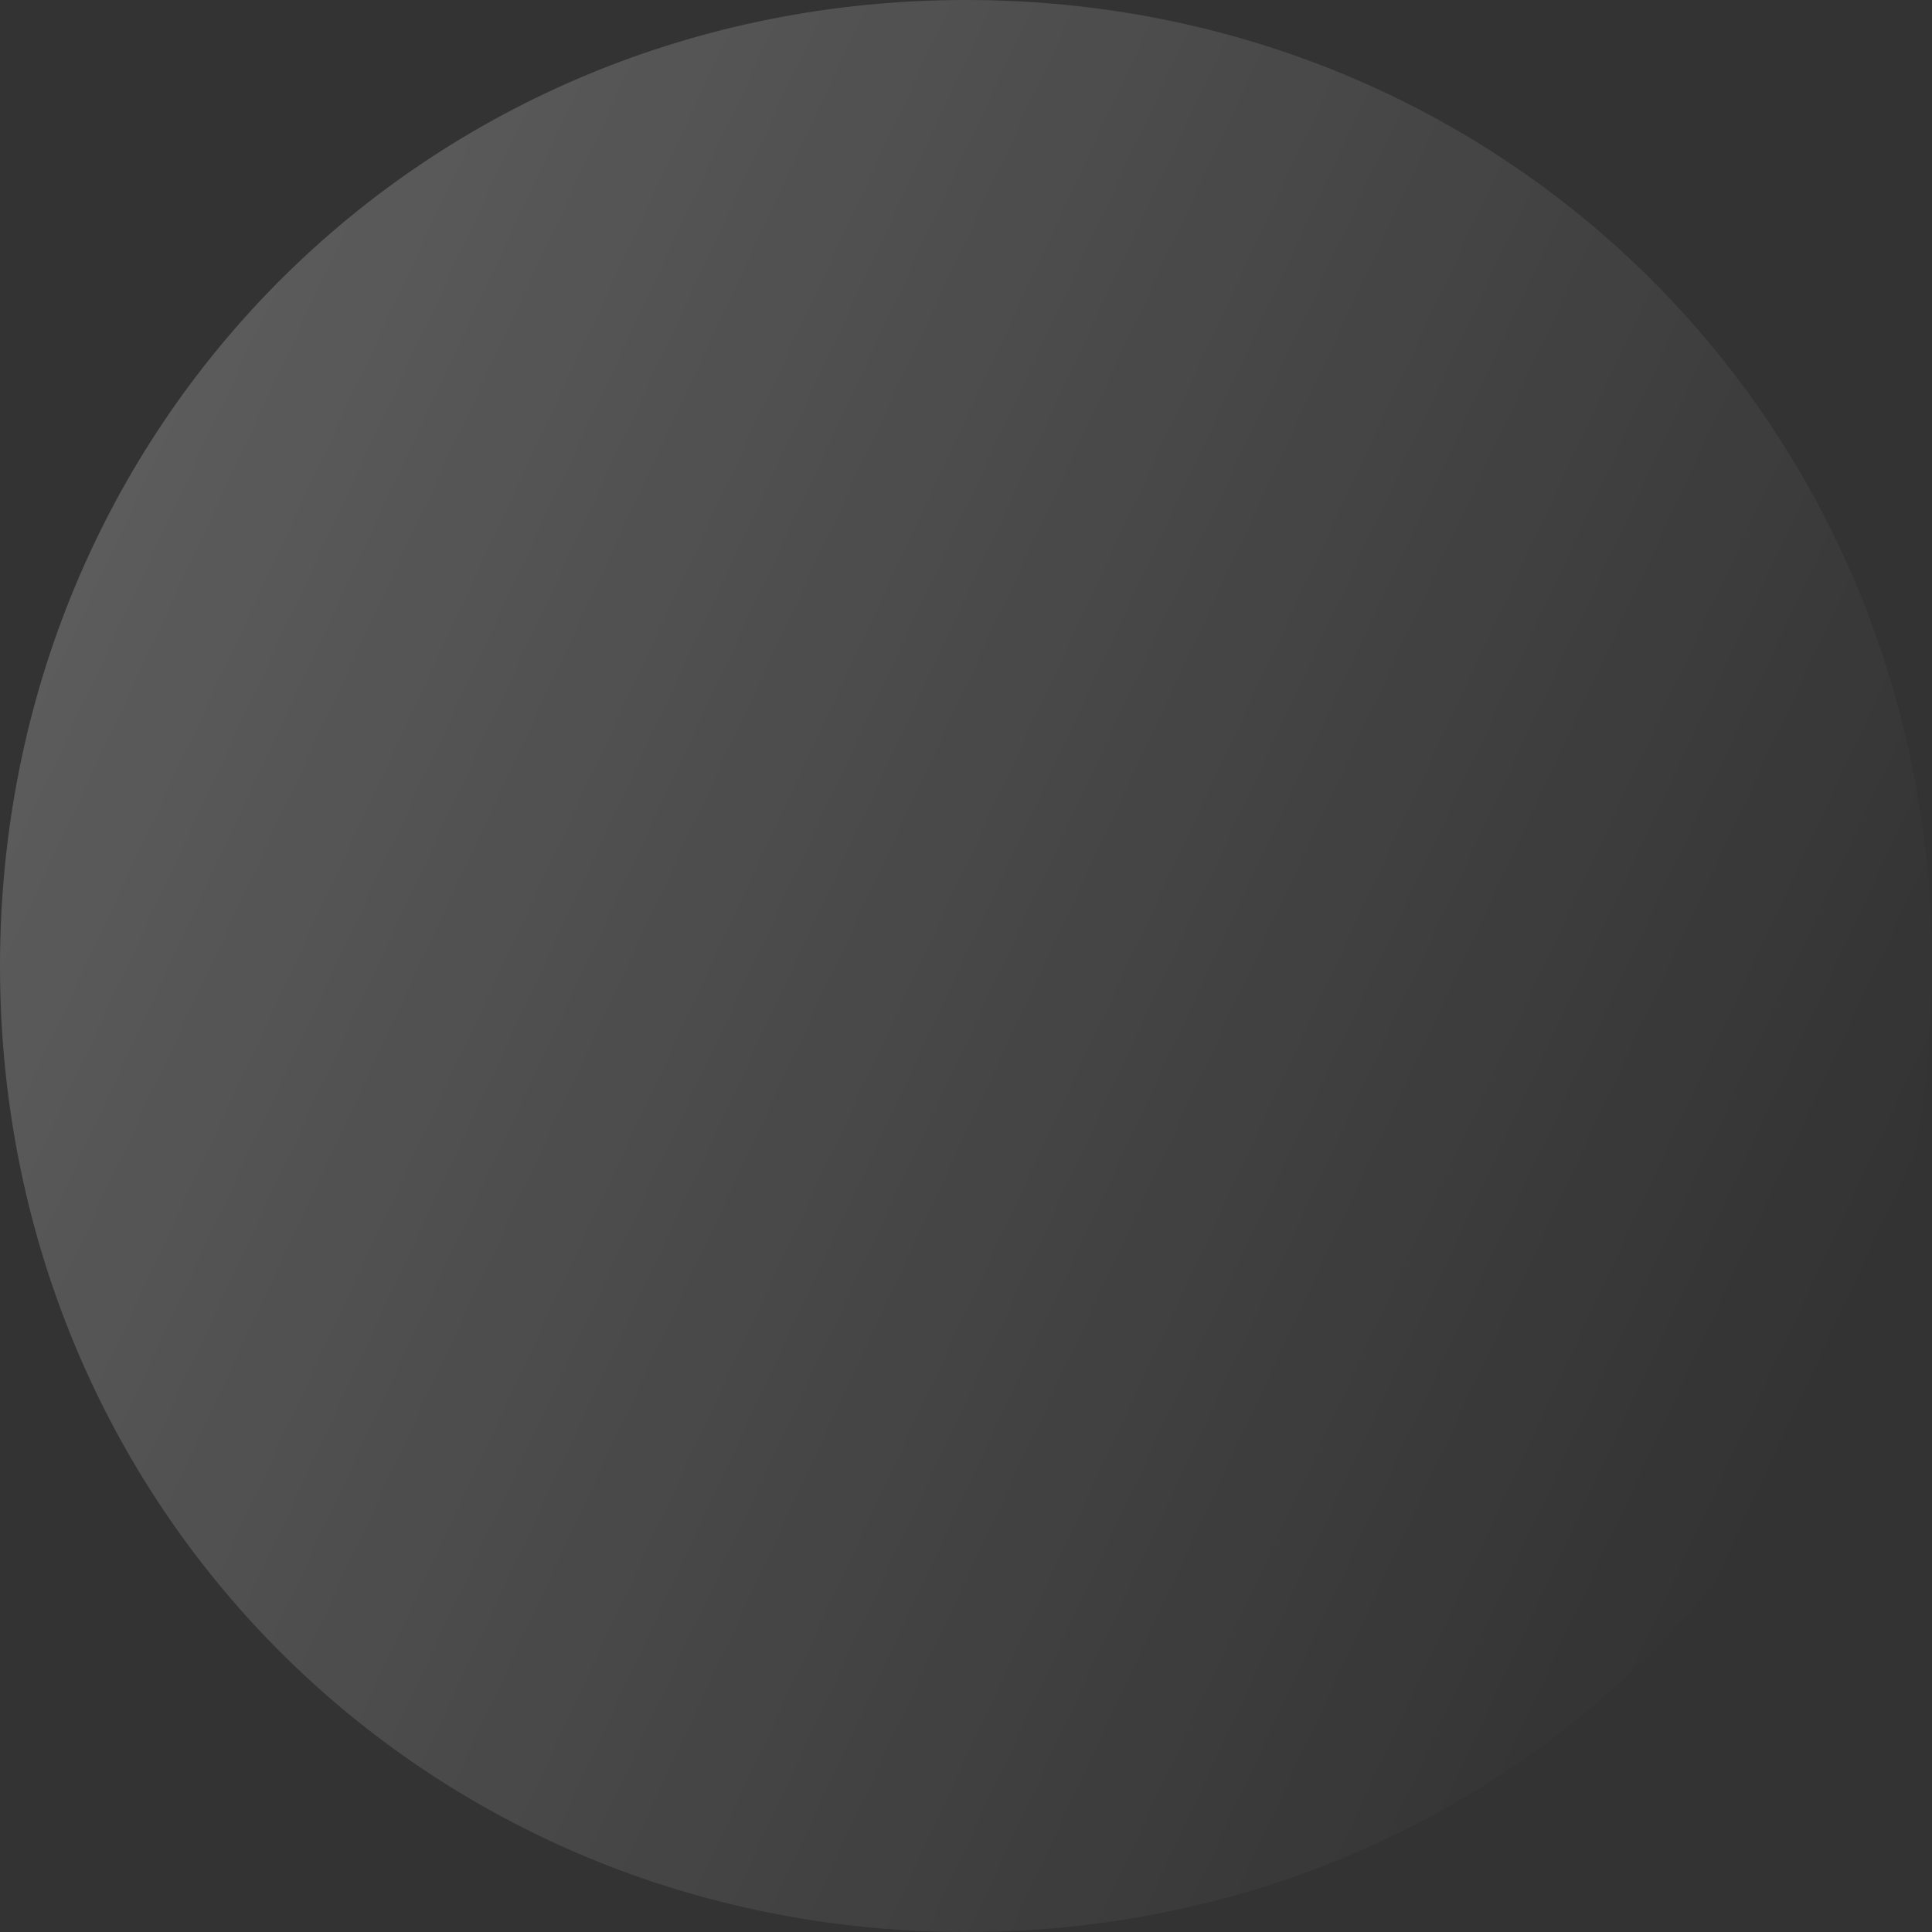 ﻿<?xml version="1.0" encoding="utf-8"?>
<svg version="1.1" xmlns:xlink="http://www.w3.org/1999/xlink" width="5px" height="5px" xmlns="http://www.w3.org/2000/svg">
  <rect width="100%" height="100%" fill="#333333" stroke="none"/>
  <defs>
    <linearGradient gradientUnits="userSpaceOnUse" x1="69.243" y1="48.416" x2="73.757" y2="50.521" id="LinearGradient1927">
      <stop id="Stop1928" stop-color="#ffffff" stop-opacity="0.2" offset="0" />
      <stop id="Stop1929" stop-color="#ffffff" stop-opacity="0" offset="1" />
    </linearGradient>
  </defs>
  <g transform="matrix(1 0 0 1 -69 -47 )">
    <path d="M 71.5 47  C 72.9 47  74 48.1  74 49.5  C 74 50.9  72.9 52  71.5 52  C 70.1 52  69 50.9  69 49.5  C 69 48.1  70.1 47  71.5 47  Z " fill-rule="nonzero" fill="url(#LinearGradient1927)" stroke="none" />
  </g>
</svg>